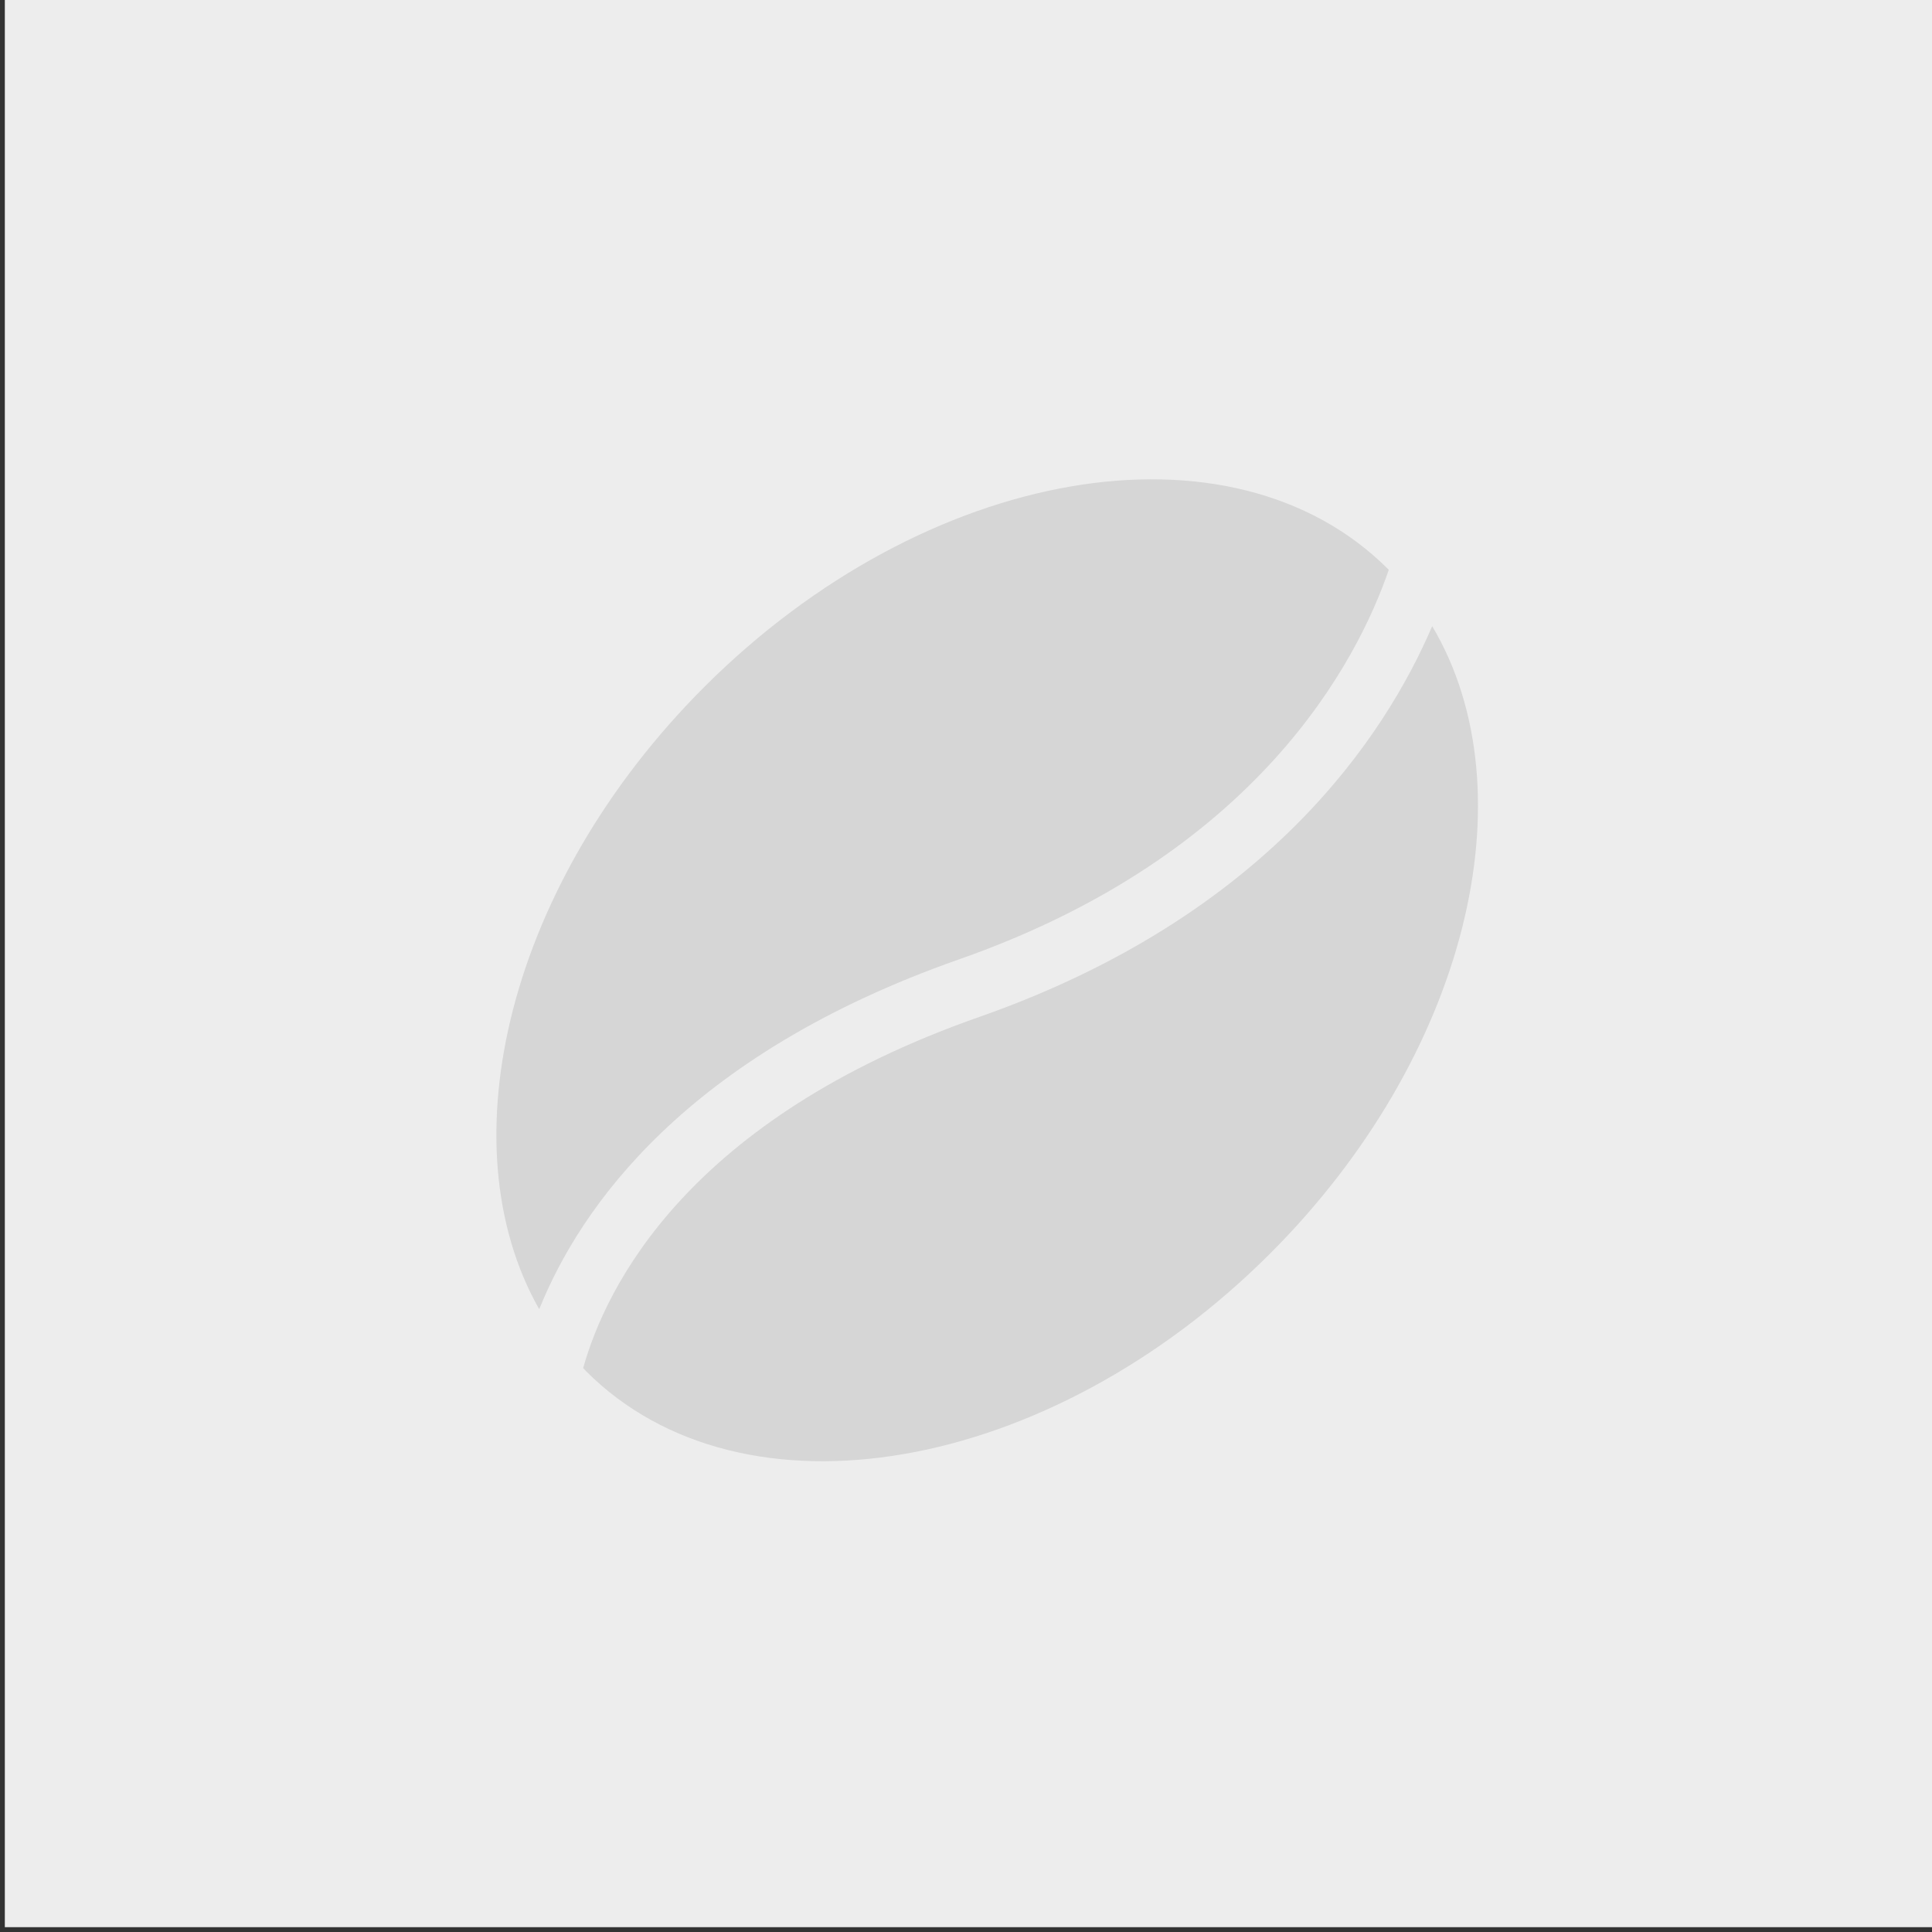 <?xml version="1.0" encoding="utf-8"?>
<!-- Generator: Adobe Illustrator 23.0.1, SVG Export Plug-In . SVG Version: 6.00 Build 0)  -->
<svg version="1.1" id="Layer_1" xmlns="http://www.w3.org/2000/svg" xmlns:xlink="http://www.w3.org/1999/xlink" x="0px" y="0px"
	 viewBox="0 0 400 400" style="enable-background:new 0 0 400 400;" xml:space="preserve">
<rect x="0" y="0" width="400" height="400" fill="#333333" stroke="none"/>
<style type="text/css">
	.st0{fill:#EDEDED;}
	.st1{fill:#D6D6D6;}
</style>
<g>
	<rect x="1" class="st0" width="399" height="399"/>
</g>
<g>
	<path class="st1" d="M111.64,271.06c-19.52-34.42-6.24-88.41,34.14-128.8c45.86-45.85,109.26-56.78,141.63-24.41
		c0.04,0.04,0.07,0.09,0.12,0.13c-6.48,18.85-27.11,58.96-88.96,80.64C141.93,218.5,120.07,250.1,111.64,271.06z M296.52,129.64
		c-4.91,11.45-13.45,26.41-28.16,41.12c-14.79,14.8-35.81,29.33-65.59,39.78c-60.44,21.19-77.32,55.89-82.03,72.7
		c0.22,0.22,0.41,0.46,0.63,0.68c32.37,32.37,95.78,21.44,141.63-24.42C303.79,218.69,316.92,164,296.52,129.64z"/>
</g>
</svg>
